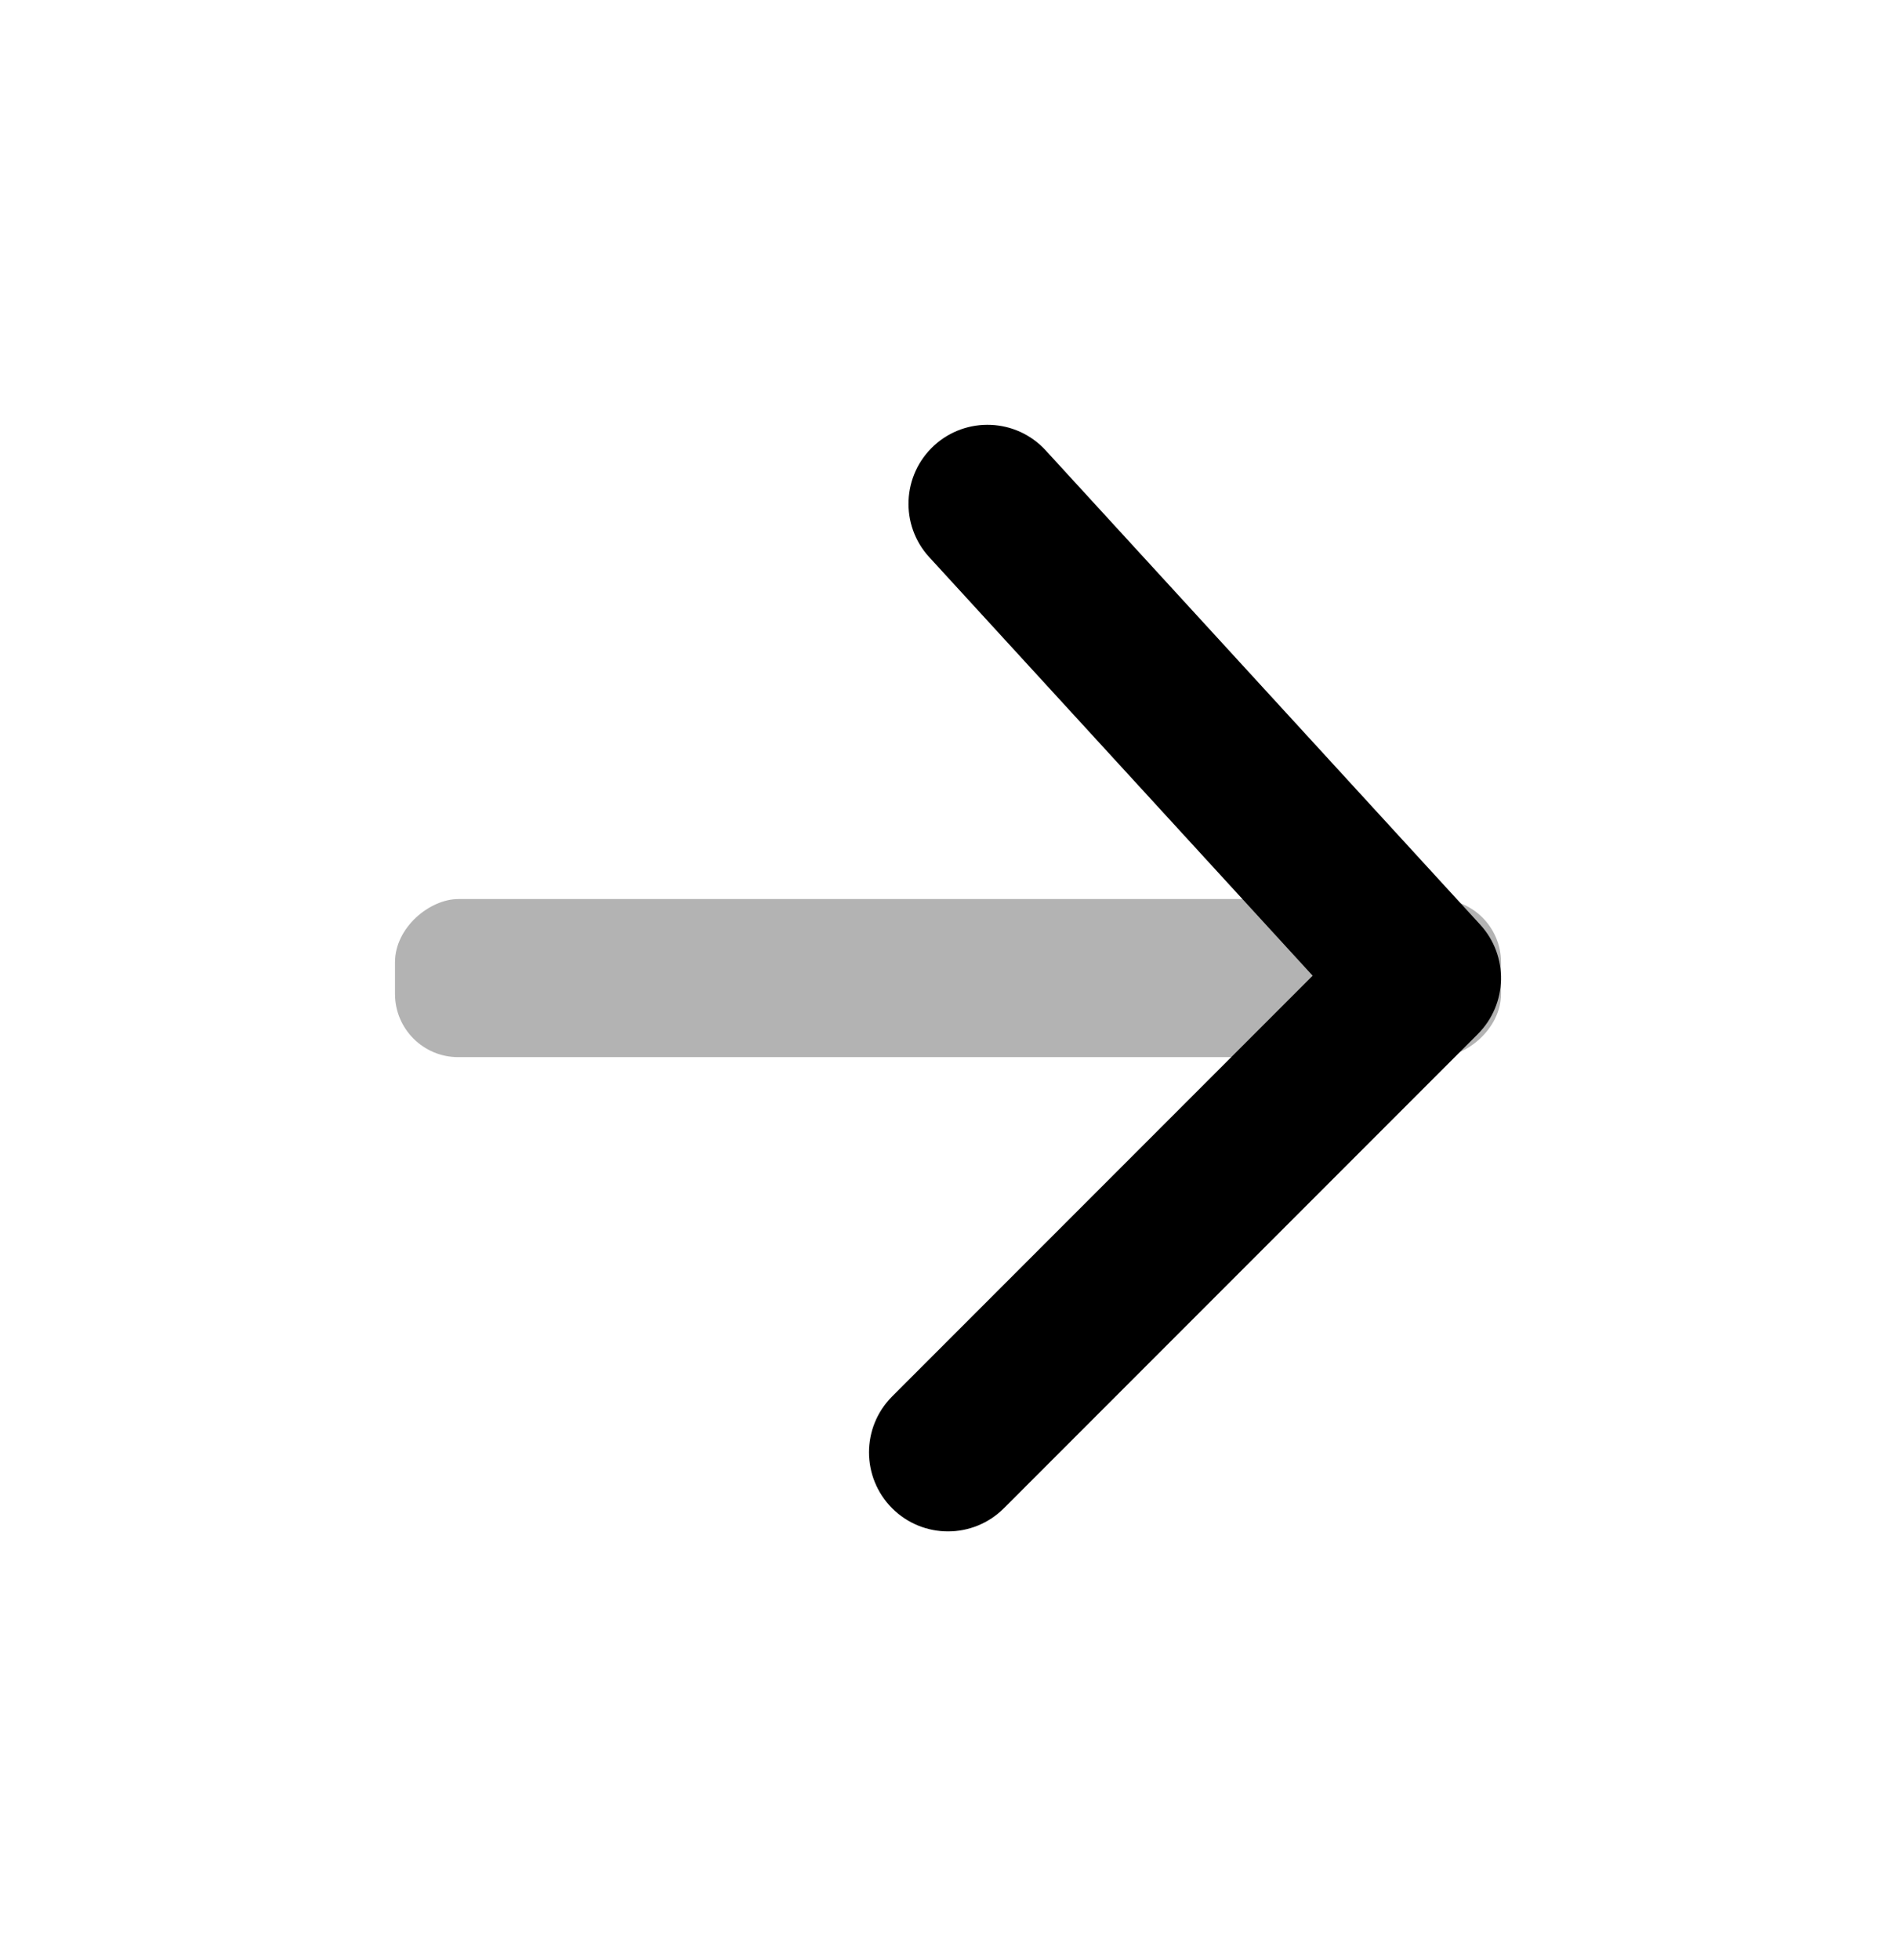 <svg width="30" height="31" viewBox="0 0 30 31" fill="none" xmlns="http://www.w3.org/2000/svg">
<rect opacity="0.3" x="6.25" y="16.718" width="2.5" height="17.5" rx="1" transform="rotate(-90 6.25 16.718)" fill="black"/>
<path d="M14.116 22.084C13.628 22.572 13.628 23.363 14.116 23.852C14.604 24.34 15.396 24.34 15.884 23.852L23.384 16.352C23.857 15.878 23.874 15.117 23.421 14.623L16.546 7.123C16.08 6.614 15.289 6.58 14.78 7.046C14.271 7.513 14.237 8.304 14.704 8.812L20.77 15.43L14.116 22.084Z" fill="black"/>
</svg>
